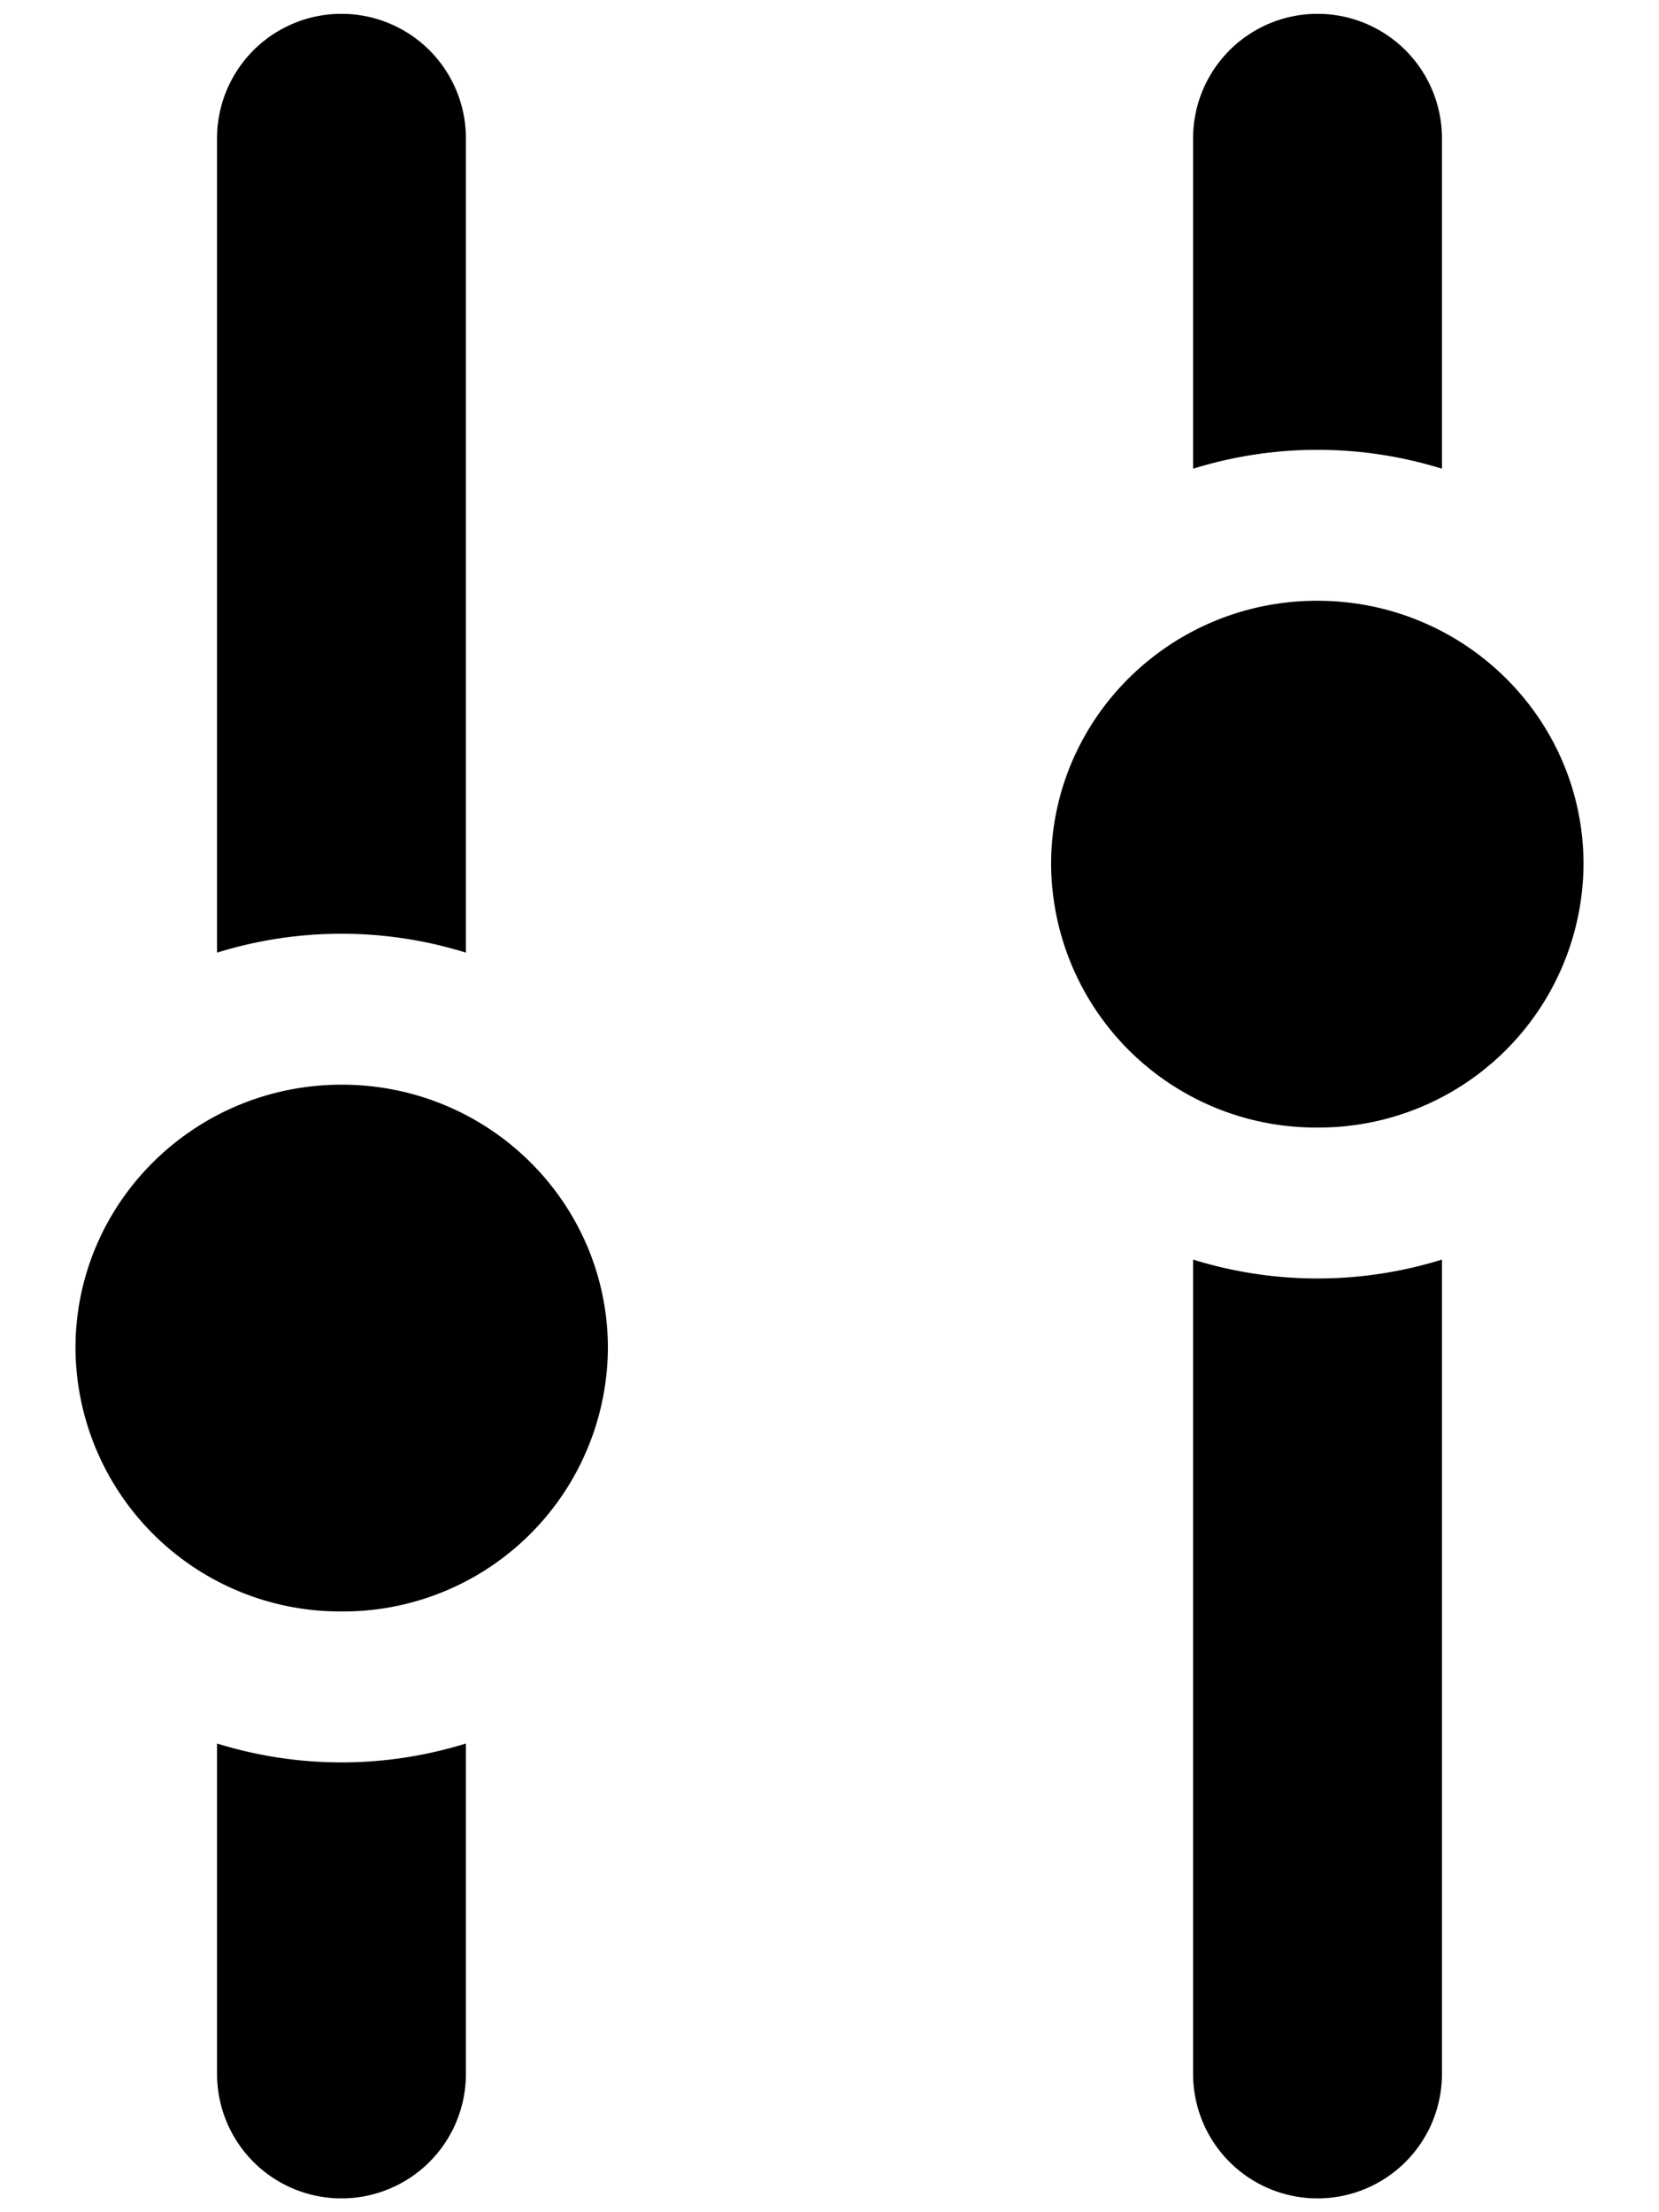 <svg width="12" height="16" viewBox="0 0 12 16" xmlns="http://www.w3.org/2000/svg"><title>Icon</title><path d="M10.43 3.39a3.033 3.033 0 0 0-1.8 0V1a.9.9 0 0 1 1.8 0v2.39zm0 5.72V15a.9.9 0 0 1-1.8 0V9.11a3.033 3.033 0 0 0 1.8 0zm-.9-.955A1.915 1.915 0 0 1 7.603 6.25c0-1.051.861-1.905 1.925-1.905 1.065 0 1.926.854 1.926 1.905a1.915 1.915 0 0 1-1.926 1.905zM3.37 6.89a3.033 3.033 0 0 0-1.8 0V1a.9.9 0 1 1 1.8 0v5.89zm0 5.72V15a.9.9 0 1 1-1.8 0v-2.39a3.033 3.033 0 0 0 1.8 0zm-.9-.955A1.915 1.915 0 0 1 .546 9.75c0-1.051.861-1.905 1.926-1.905 1.064 0 1.925.854 1.925 1.905a1.915 1.915 0 0 1-1.925 1.905z"/></svg>